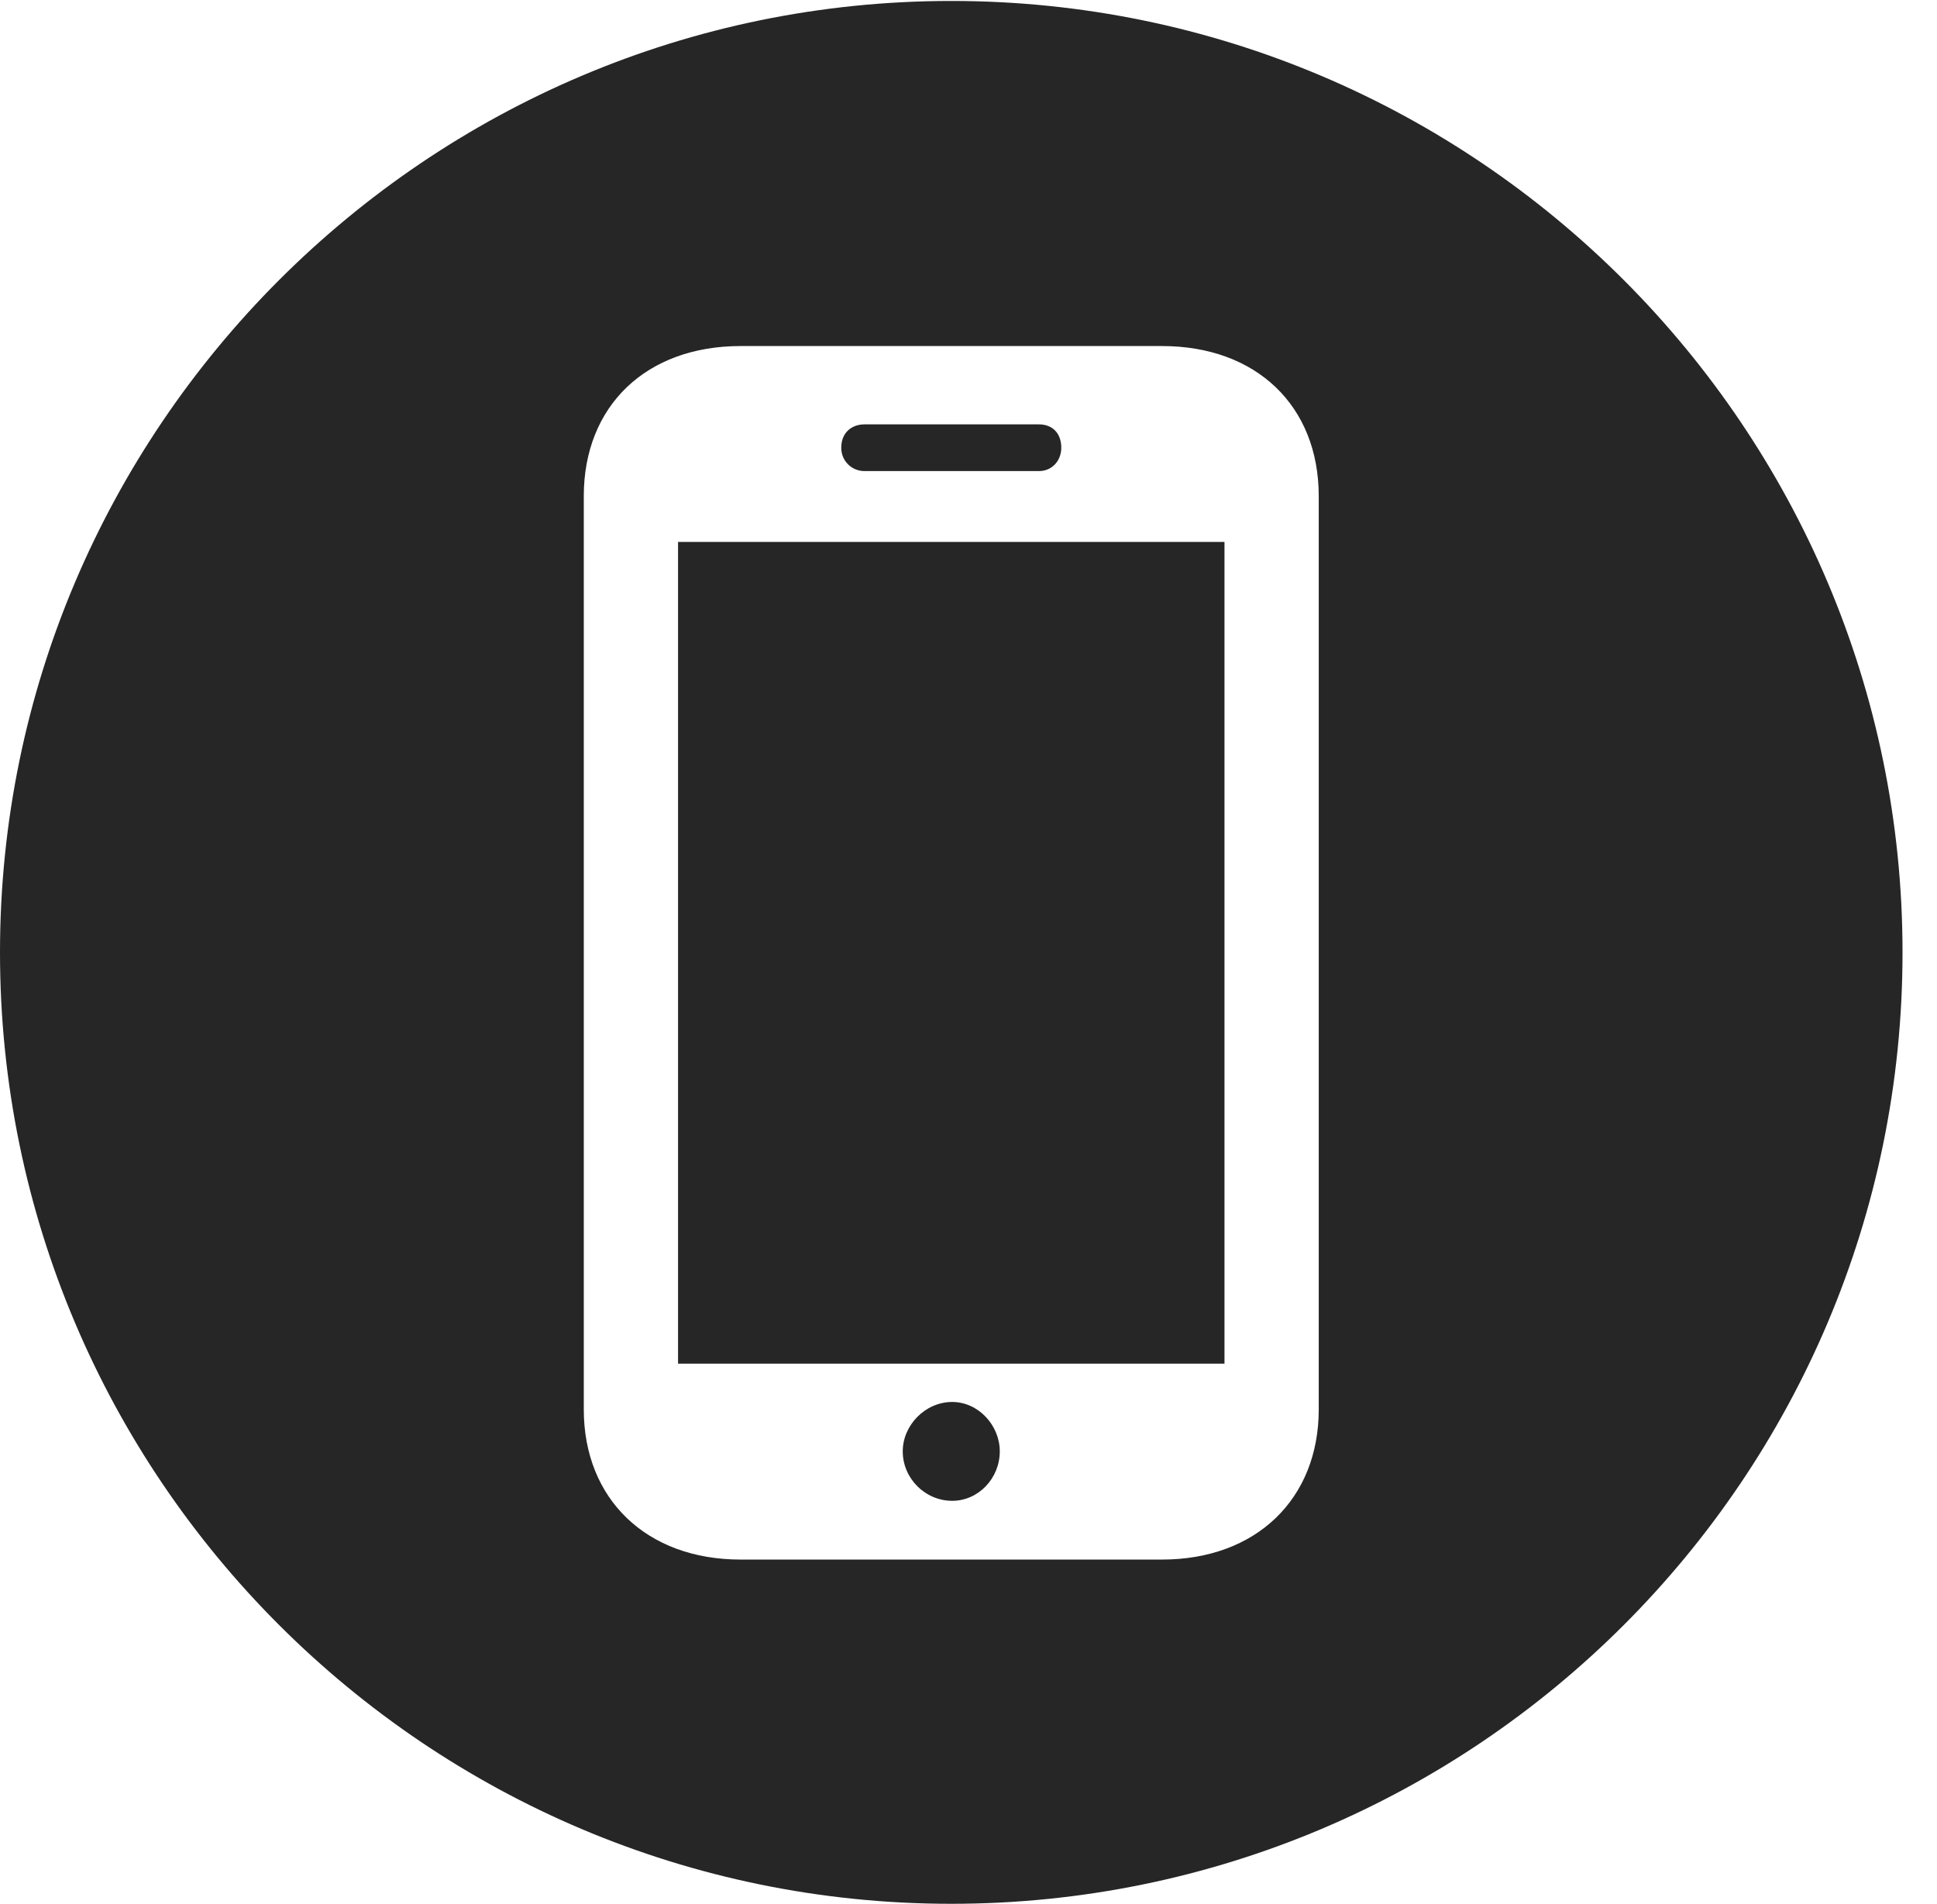 <?xml version="1.0" encoding="UTF-8"?>
<!--Generator: Apple Native CoreSVG 326-->
<!DOCTYPE svg
PUBLIC "-//W3C//DTD SVG 1.1//EN"
       "http://www.w3.org/Graphics/SVG/1.1/DTD/svg11.dtd">
<svg version="1.1" xmlns="http://www.w3.org/2000/svg" xmlns:xlink="http://www.w3.org/1999/xlink" viewBox="0 0 20.283 19.932">
 <g>
  <rect height="19.932" opacity="0" width="20.283" x="0" y="0"/>
  <path d="M19.922 9.971C19.922 15.469 15.459 19.932 9.961 19.932C4.473 19.932 0 15.469 0 9.971C0 4.482 4.473 0.01 9.961 0.01C15.459 0.01 19.922 4.482 19.922 9.971ZM7.754 3.623C6.768 3.623 6.113 4.248 6.113 5.195L6.113 14.756C6.113 15.693 6.768 16.328 7.754 16.328L12.168 16.328C13.154 16.328 13.809 15.693 13.809 14.756L13.809 5.195C13.809 4.248 13.154 3.623 12.168 3.623ZM10.469 15.195C10.469 15.479 10.244 15.713 9.971 15.713C9.688 15.713 9.453 15.479 9.453 15.195C9.453 14.922 9.688 14.678 9.971 14.678C10.244 14.678 10.469 14.922 10.469 15.195ZM12.822 14.277L7.1 14.277L7.1 5.674L12.822 5.674ZM11.113 4.688C11.113 4.824 11.016 4.932 10.879 4.932L9.053 4.932C8.916 4.932 8.809 4.824 8.809 4.688C8.809 4.531 8.916 4.443 9.053 4.443L10.879 4.443C11.016 4.443 11.113 4.531 11.113 4.688Z" fill="black" fill-opacity="0.85"/>
 </g>
</svg>
